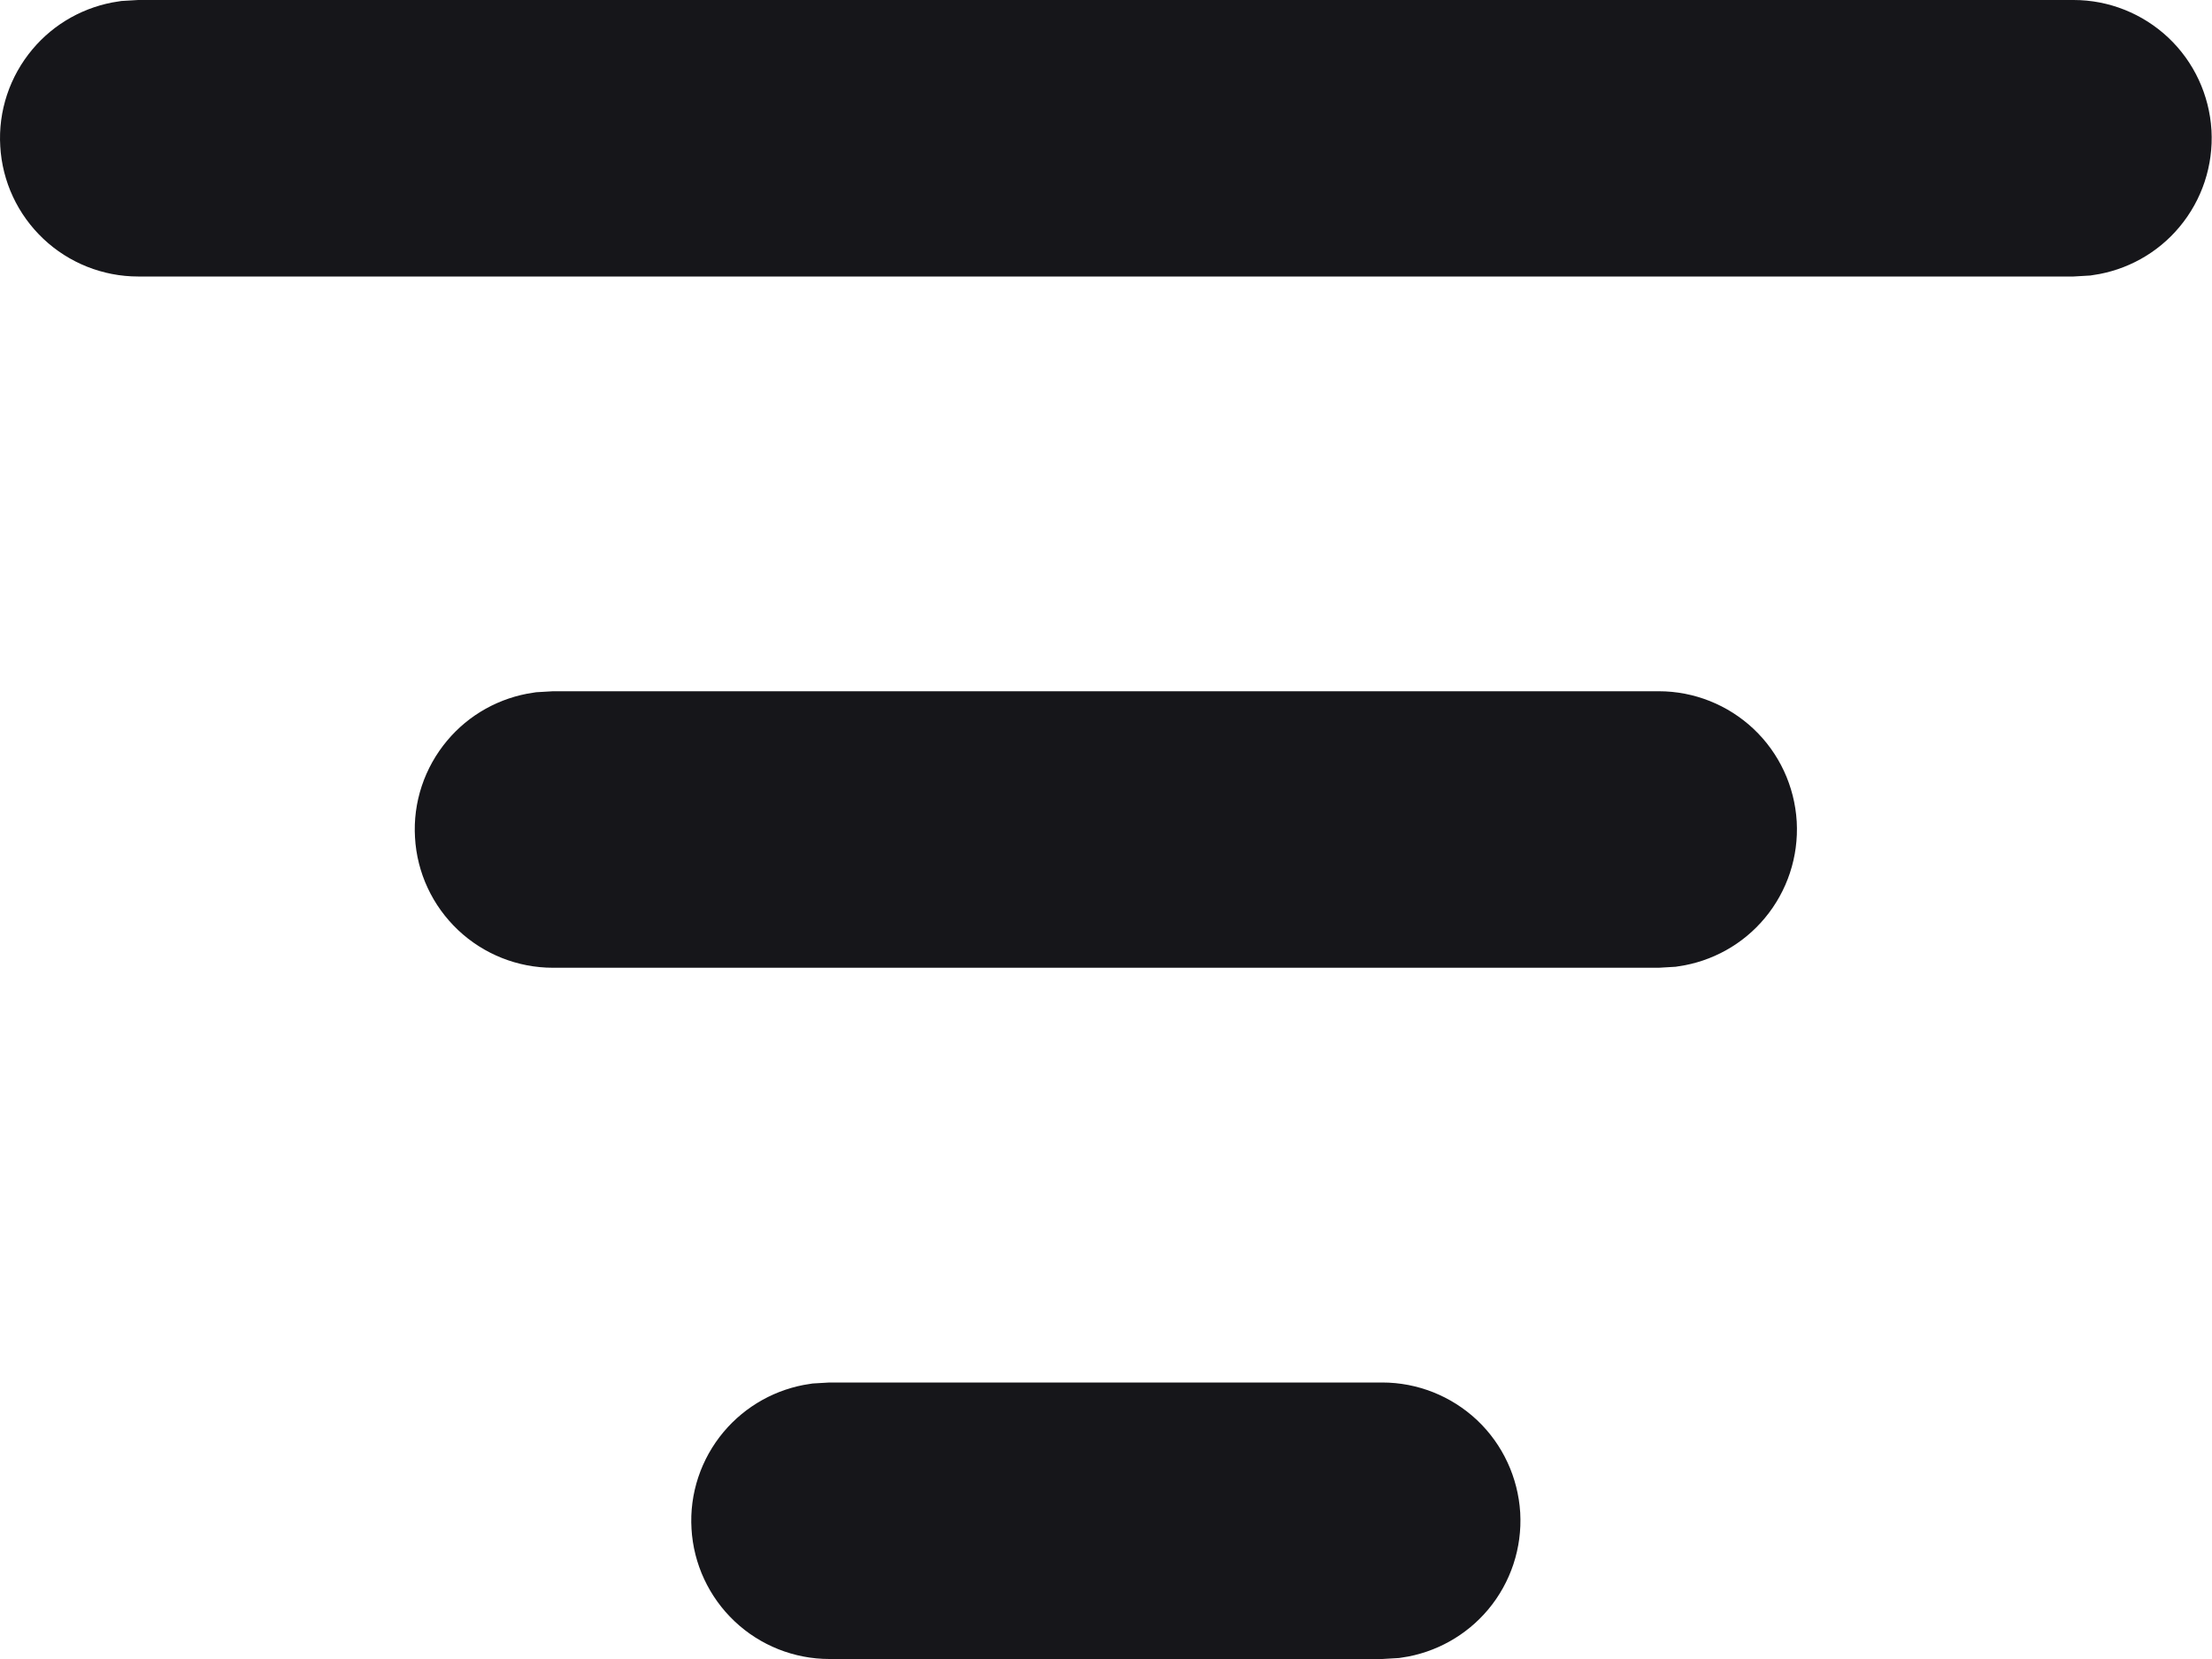 <svg width="16" height="12" viewBox="0 0 16 12" fill="none" xmlns="http://www.w3.org/2000/svg">
<path d="M9.998 10.5C10.126 10.5 10.248 10.549 10.341 10.636C10.434 10.724 10.489 10.844 10.497 10.971C10.504 11.098 10.463 11.223 10.381 11.321C10.302 11.415 10.191 11.477 10.069 11.495L9.984 11.5H5.999C5.872 11.5 5.749 11.451 5.657 11.364C5.564 11.276 5.508 11.156 5.501 11.029C5.493 10.902 5.535 10.777 5.617 10.679C5.696 10.585 5.807 10.523 5.929 10.505L6.014 10.5H9.998ZM11.998 5.5C11.998 5.5 11.999 5.5 11.999 5.5C12.126 5.5 12.248 5.549 12.341 5.636C12.434 5.724 12.489 5.843 12.497 5.971C12.504 6.098 12.463 6.223 12.381 6.321C12.302 6.416 12.191 6.477 12.069 6.495L11.984 6.5L3.999 6.5C3.999 6.5 3.999 6.5 3.999 6.5C3.872 6.5 3.749 6.451 3.657 6.364C3.564 6.276 3.508 6.157 3.501 6.029C3.493 5.902 3.535 5.777 3.617 5.679C3.696 5.584 3.807 5.523 3.929 5.505L4.014 5.5L11.998 5.5ZM14.999 0.5C15.126 0.5 15.248 0.549 15.341 0.636C15.434 0.724 15.489 0.843 15.497 0.971C15.504 1.098 15.463 1.223 15.381 1.321C15.302 1.416 15.191 1.477 15.069 1.495L14.984 1.5H0.999C0.872 1.5 0.749 1.451 0.657 1.364C0.564 1.276 0.508 1.157 0.501 1.029C0.493 0.902 0.535 0.777 0.617 0.679C0.696 0.584 0.807 0.523 0.929 0.505L1.014 0.5H14.999Z" fill="#16161A" stroke="#16161A"/>
</svg>
